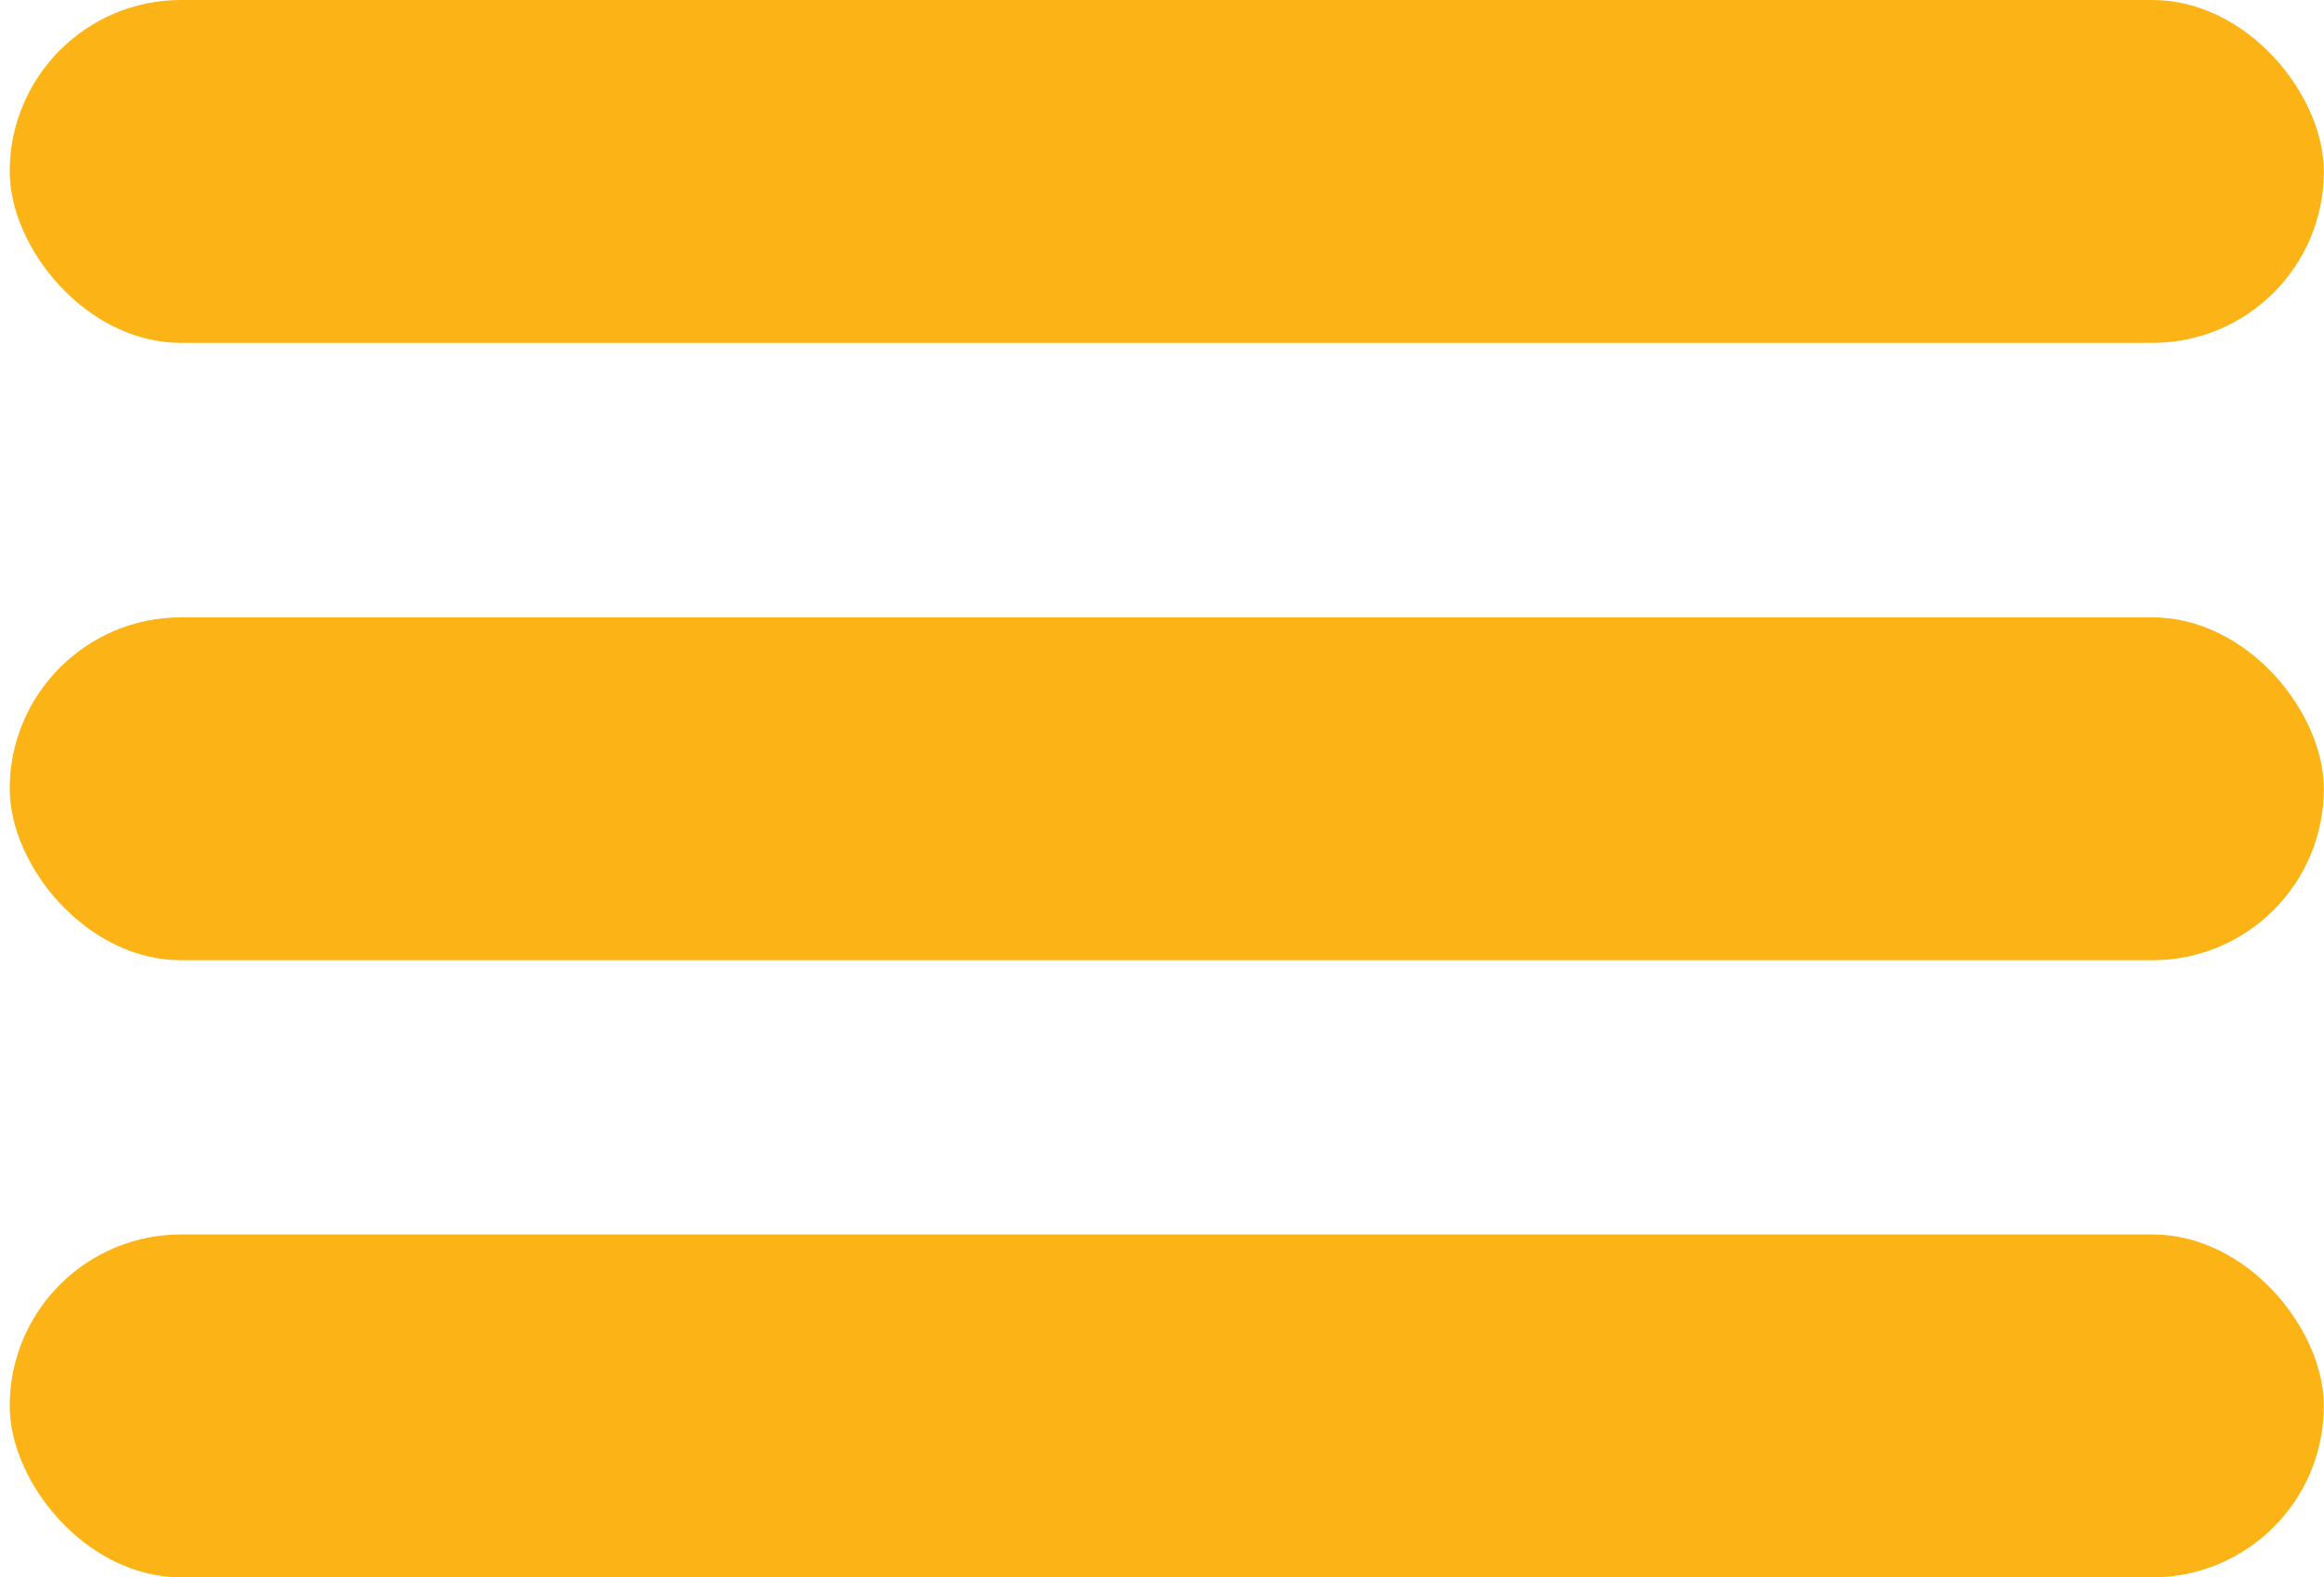 <svg width="28" height="19" viewBox="0 0 28 19" fill="none" xmlns="http://www.w3.org/2000/svg">
<rect x="0.117" width="27.881" height="4.13" rx="2.065" fill="#FCB316"/>
<rect x="0.117" y="7.436" width="27.881" height="4.13" rx="2.065" fill="#FCB316"/>
<rect x="0.117" y="14.869" width="27.881" height="4.13" rx="2.065" fill="#FCB316"/>
</svg>
